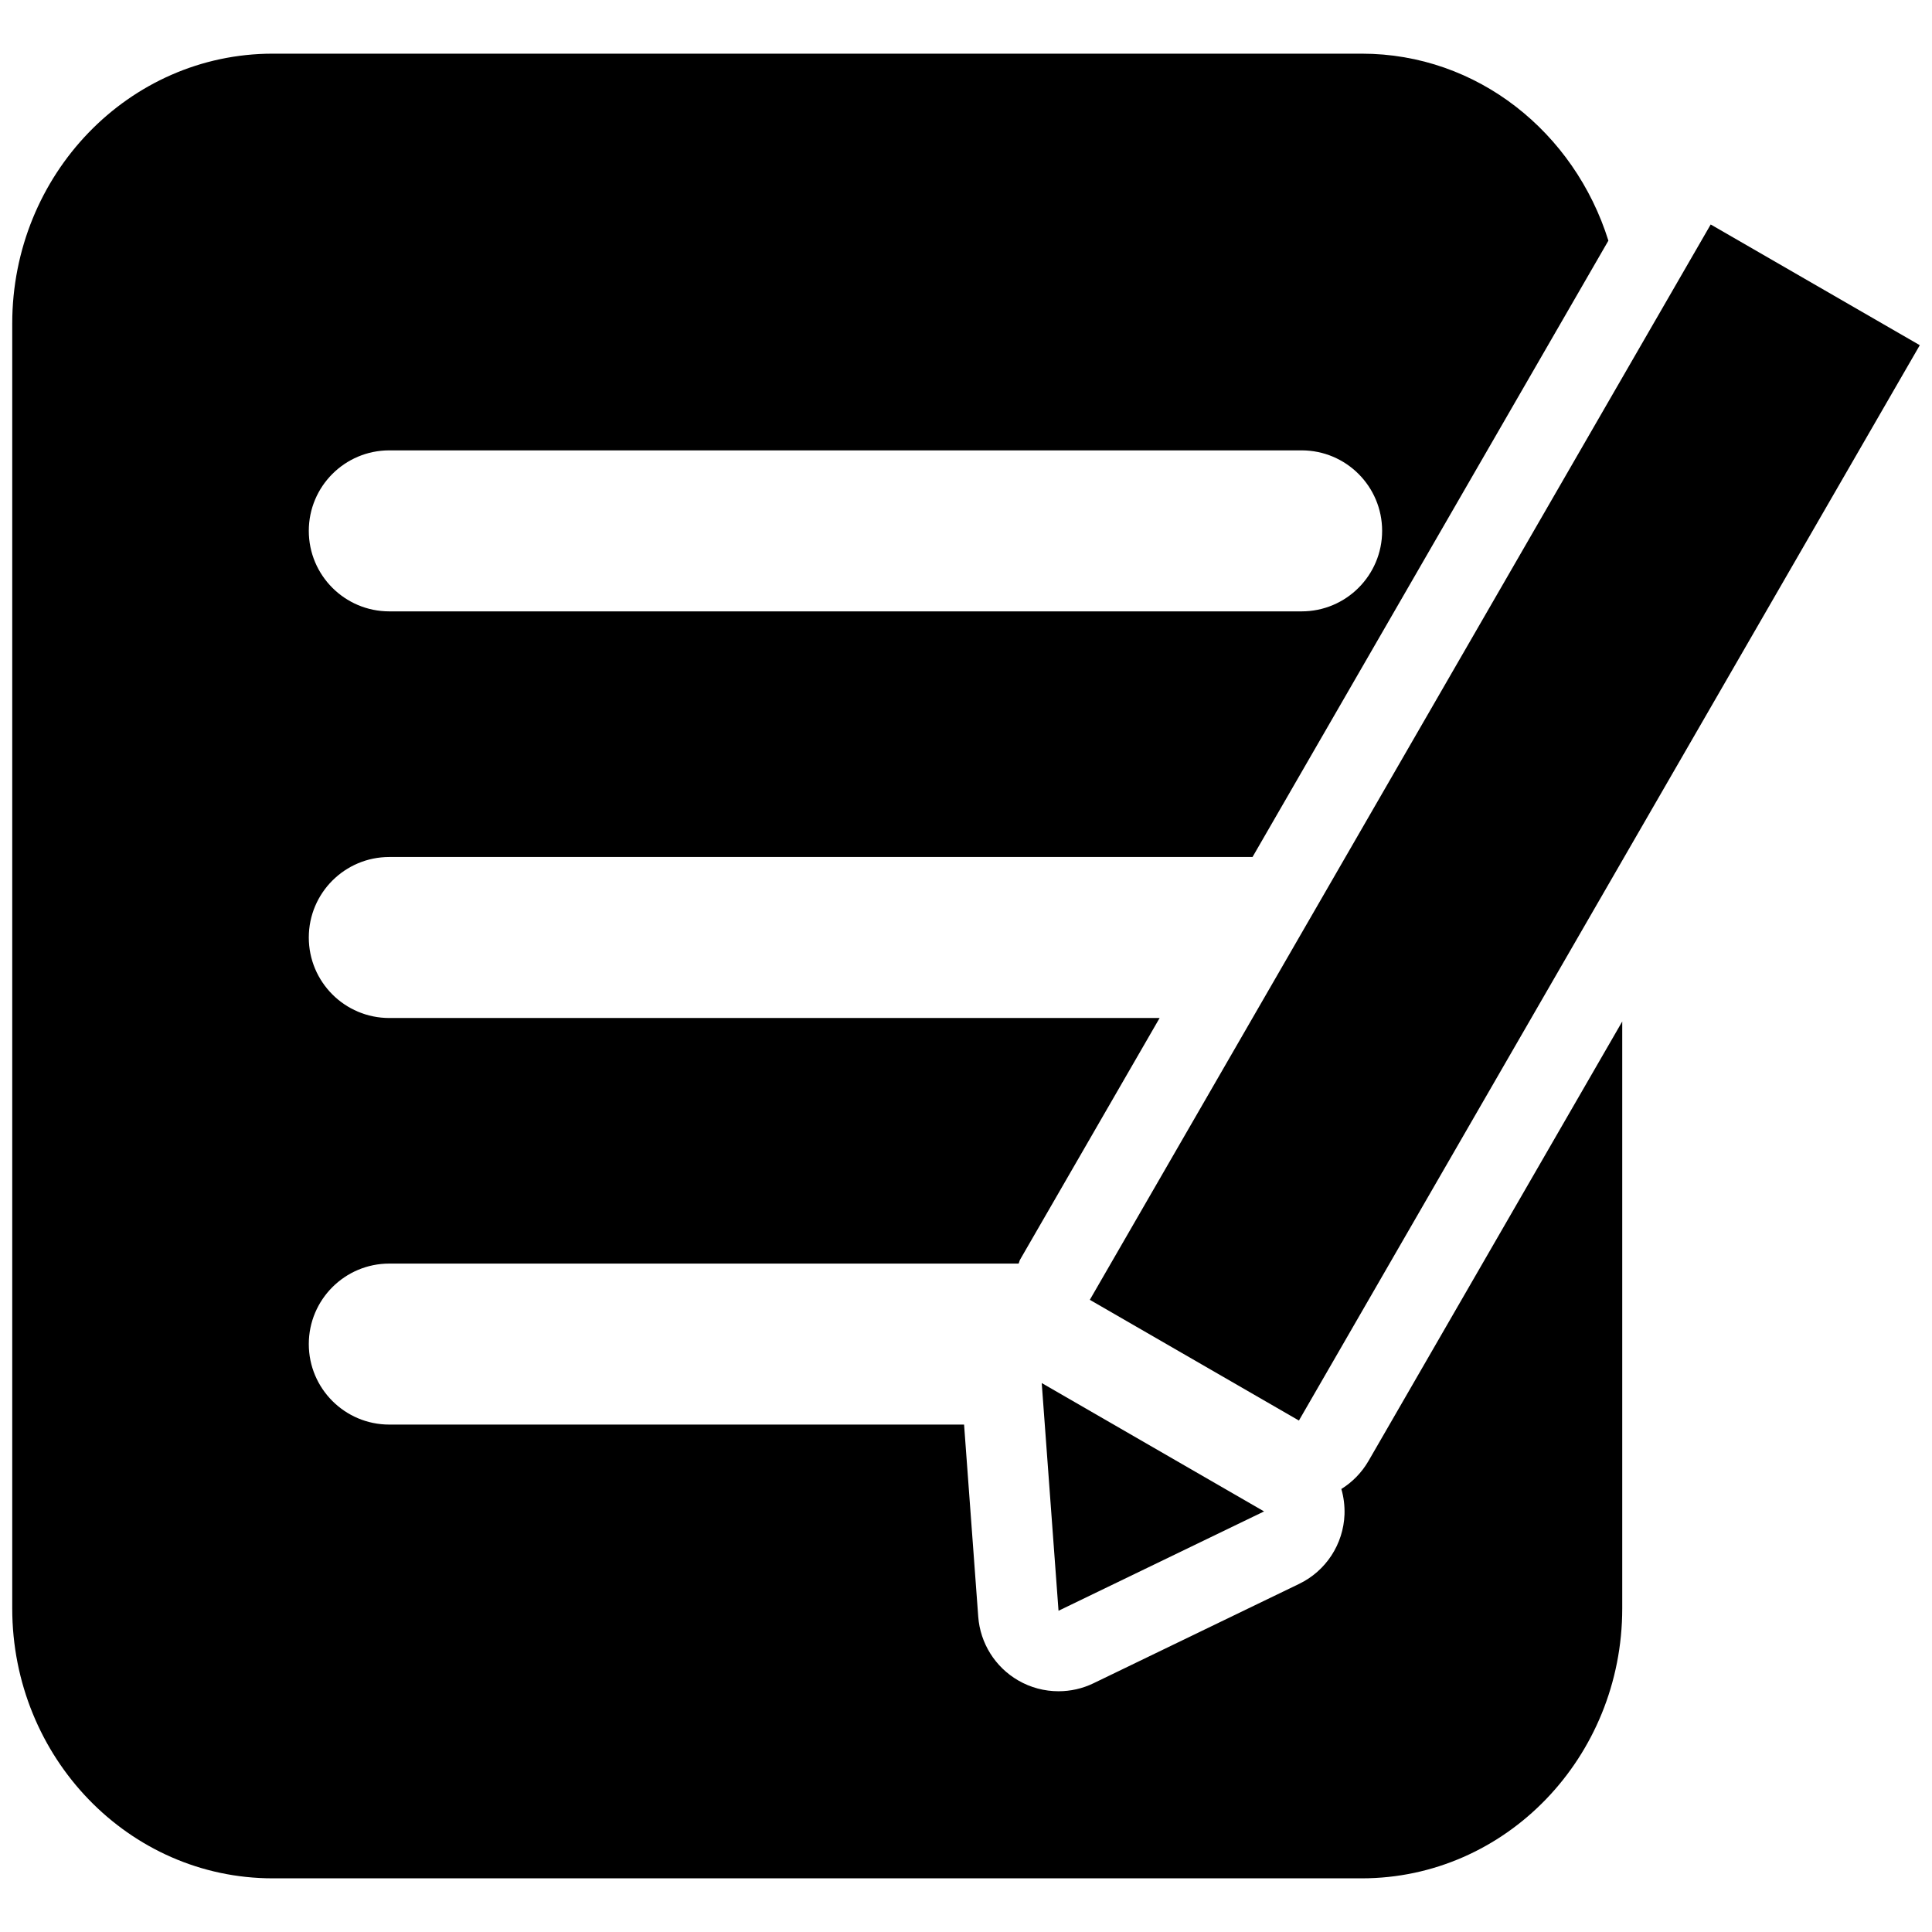 <?xml version="1.0" standalone="no"?><!DOCTYPE svg PUBLIC "-//W3C//DTD SVG 1.1//EN" "http://www.w3.org/Graphics/SVG/1.1/DTD/svg11.dtd"><svg t="1560993890421" class="icon" style="" viewBox="0 0 1024 1024" version="1.1" xmlns="http://www.w3.org/2000/svg" p-id="6133" xmlns:xlink="http://www.w3.org/1999/xlink" width="200" height="200"><defs><style type="text/css"></style></defs><path d="M1017.527 182.962l-329.074 569.956-110.823-63.986 329.074-569.956 110.823 63.986Z" p-id="6134"></path><path d="M561.038 853.732 669.98 801.081 552.135 733.042Z" p-id="6135"></path><path d="M710.94 789.191c1.252 4.295 1.82 8.846 1.678 13.483-0.597 15.787-9.842 29.98-24.092 36.836l-108.942 52.651c-5.86 2.844-12.231 4.238-18.546 4.238-7.396 0-14.763-1.906-21.333-5.717-12.231-7.054-20.167-19.712-21.22-33.792l-7.509-101.831L206.336 755.058c-23.552 0-42.667-19.115-42.667-42.667s19.115-42.667 42.667-42.667l333.54 0c0.341-0.654 0.427-1.422 0.768-2.048l73.984-128.114L206.336 539.563c-23.552 0-42.667-19.086-42.667-42.667s19.115-42.667 42.667-42.667l457.529 0L852.48 127.545C834.503 70.172 783.104 28.444 721.778 28.444L144.526 28.444c-76.231 0-138.041 64.057-138.041 143.076l0 680.988C6.514 931.499 68.295 995.556 144.526 995.556l577.252 0c76.26 0 138.041-64.057 138.041-143.047L859.819 541.412l-134.457 232.875C721.721 780.572 716.715 785.607 710.94 789.191zM206.336 238.706l483.556 0c23.552 0 42.667 19.086 42.667 42.667s-19.115 42.667-42.667 42.667l-483.556 0c-23.552 0-42.667-19.086-42.667-42.667S182.784 238.706 206.336 238.706z" p-id="6136"></path></svg>